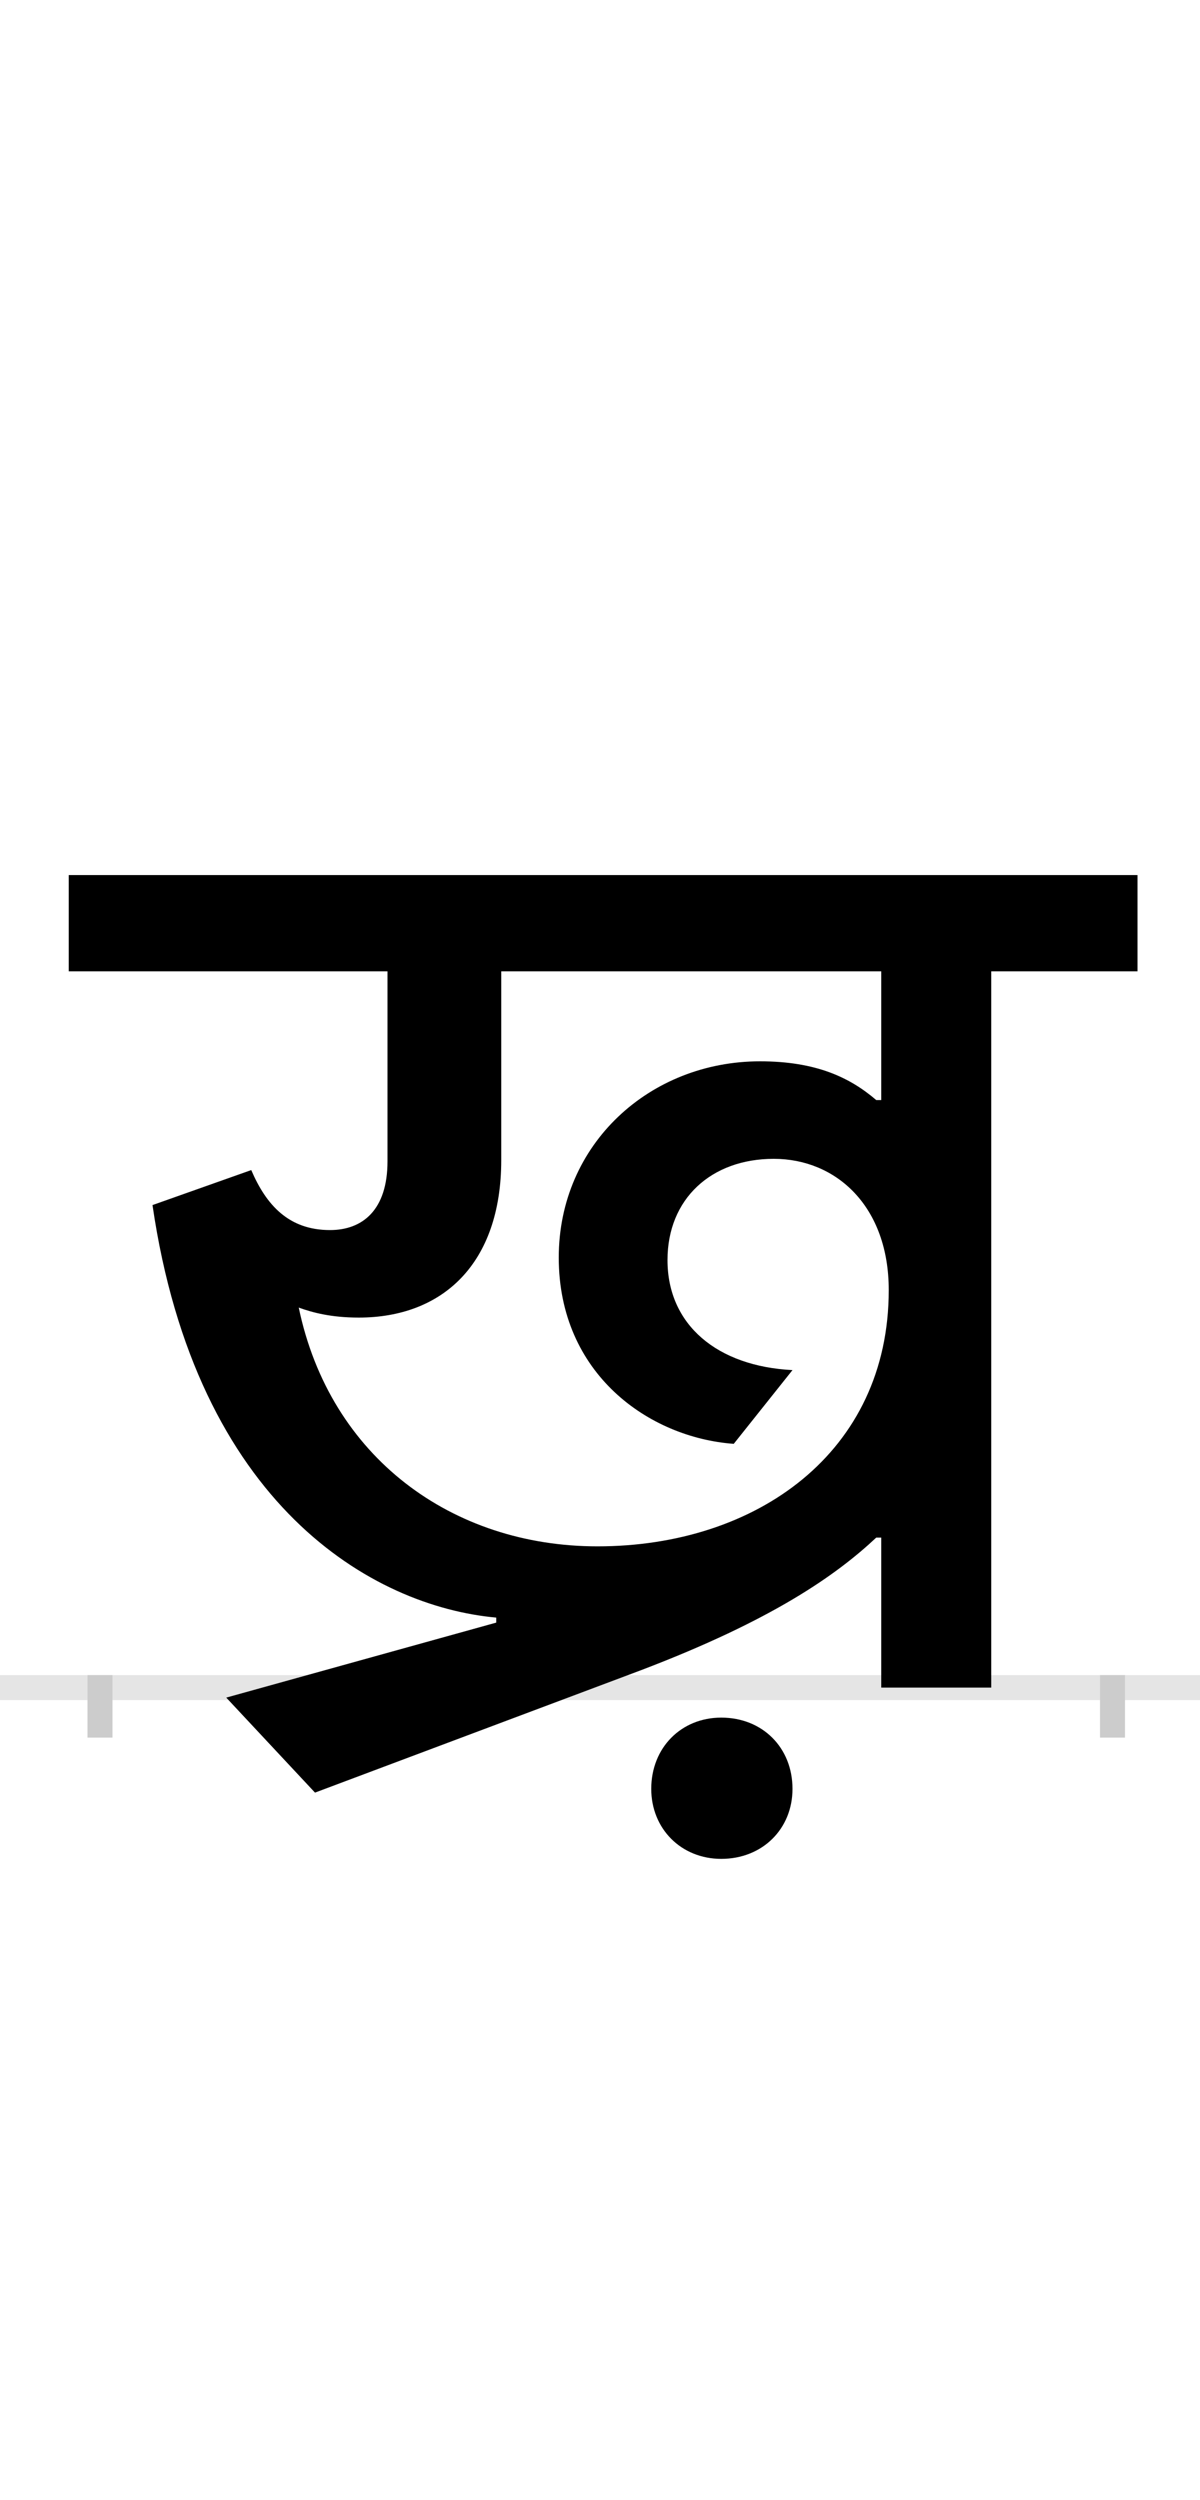 <?xml version="1.0" encoding="UTF-8"?>
<svg height="200.0" version="1.1" width="96.0" xmlns="http://www.w3.org/2000/svg" xmlns:xlink="http://www.w3.org/1999/xlink">
 <rect width="100%" height="100%" fill="#808080" stroke="none"/>
 <path d="M0,0 l96,0 l0,200 l-96,0 Z M0,0" fill="rgb(255,255,255)" transform="matrix(1,0,0,-1,0.0,200.0)"/>
 <path d="M0,0 l96,0" fill="none" stroke="rgb(229,229,229)" stroke-width="2" transform="matrix(1,0,0,-1,0.0,135.0)"/>
 <path d="M0,1 l0,-5" fill="none" stroke="rgb(204,204,204)" stroke-width="2" transform="matrix(1,0,0,-1,8.0,135.0)"/>
 <path d="M0,1 l0,-5" fill="none" stroke="rgb(204,204,204)" stroke-width="2" transform="matrix(1,0,0,-1,89.0,135.0)"/>
 <path d="M621,120 l4,0 l0,-120 l88,0 l0,573 l117,0 l0,77 l-855,0 l0,-77 l255,0 l0,-152 c0,-39,-20,-55,-46,-55 c-33,0,-51,20,-63,48 l-79,-28 c35,-240,176,-321,275,-330 l0,-4 l-216,-60 l71,-76 l261,98 c105,40,156,76,188,106 Z M621,470 c-21,18,-48,31,-93,31 c-88,0,-161,-66,-161,-157 c0,-93,72,-144,140,-149 l47,59 c-60,3,-100,36,-100,88 c0,49,35,81,85,81 c50,0,92,-38,92,-105 c0,-130,-106,-205,-233,-205 c-116,0,-214,71,-239,191 c11,-4,26,-8,48,-8 c67,0,114,43,114,126 l0,151 l304,0 l0,-103 Z M441,-81 c0,-32,24,-56,56,-56 c33,0,57,24,57,56 c0,33,-24,57,-57,57 c-32,0,-56,-24,-56,-57 Z M441,-81" fill="rgb(0,0,0)" transform="matrix(0.1,0.0,0.0,-0.1,8.0,135.0)"/>
</svg>